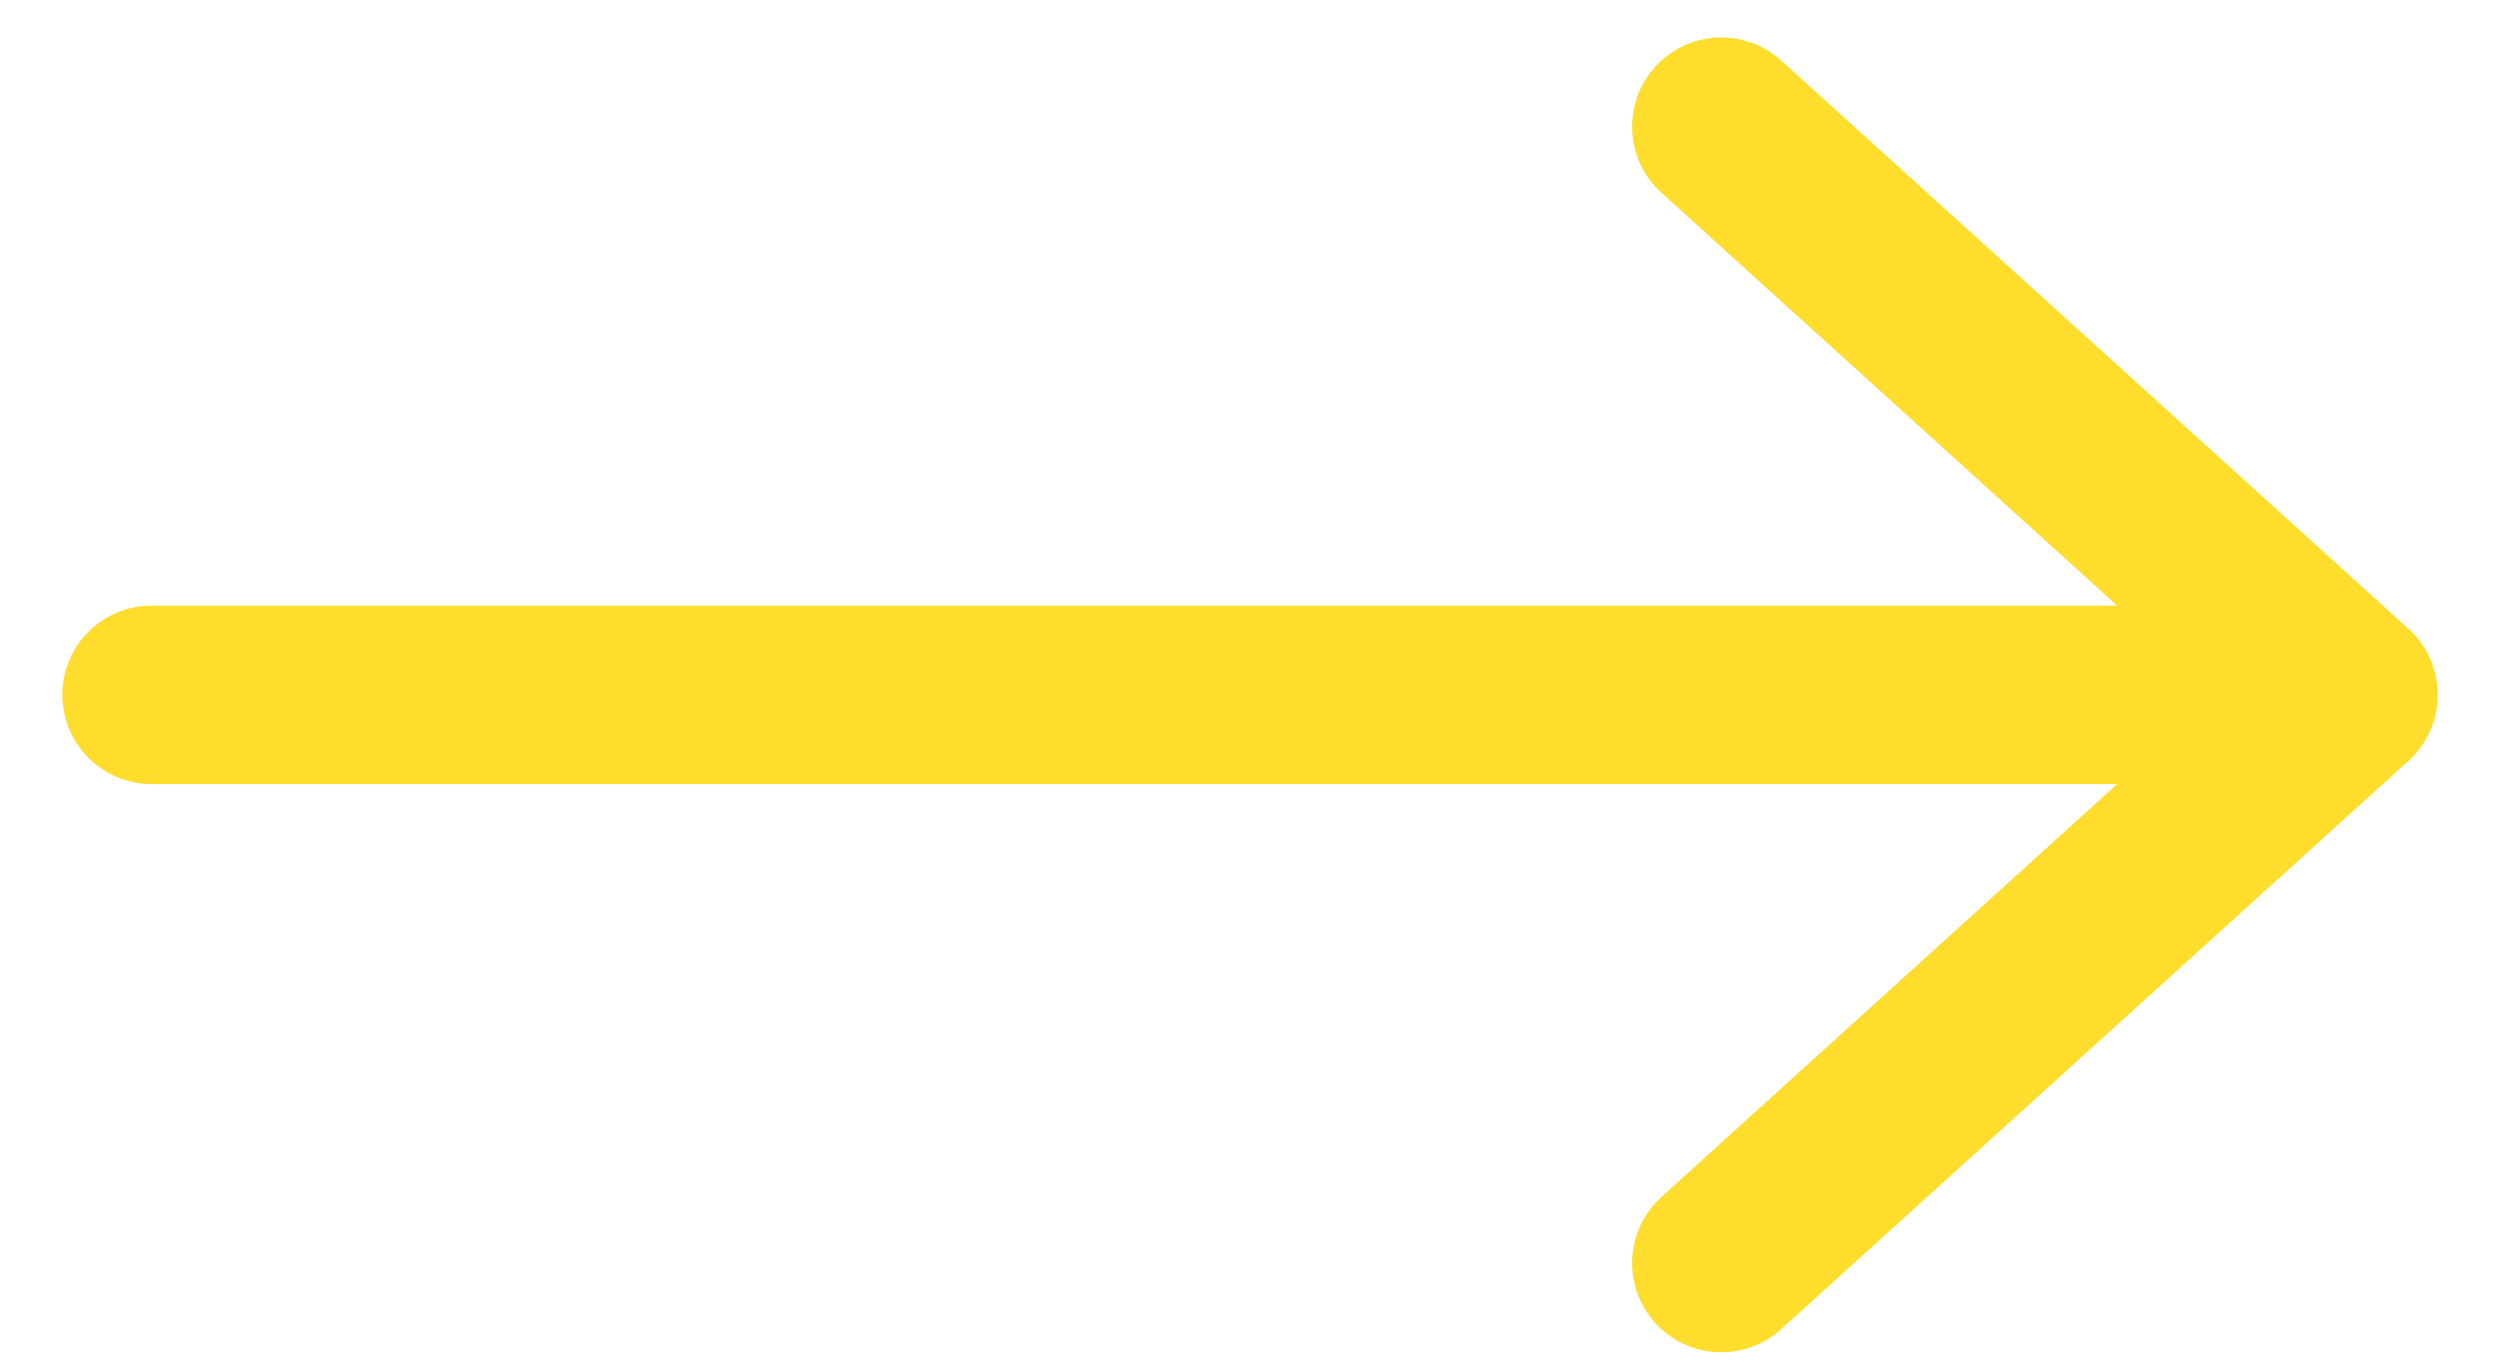 <svg width="33" height="18" viewBox="0 0 33 18" fill="none" xmlns="http://www.w3.org/2000/svg">
<path d="M22.721 1.672L31 9.172L22.721 16.672M29.85 9.172L2 9.172" stroke="#FFDD2D" stroke-width="2.355" stroke-linecap="round" stroke-linejoin="round"/>
</svg>
